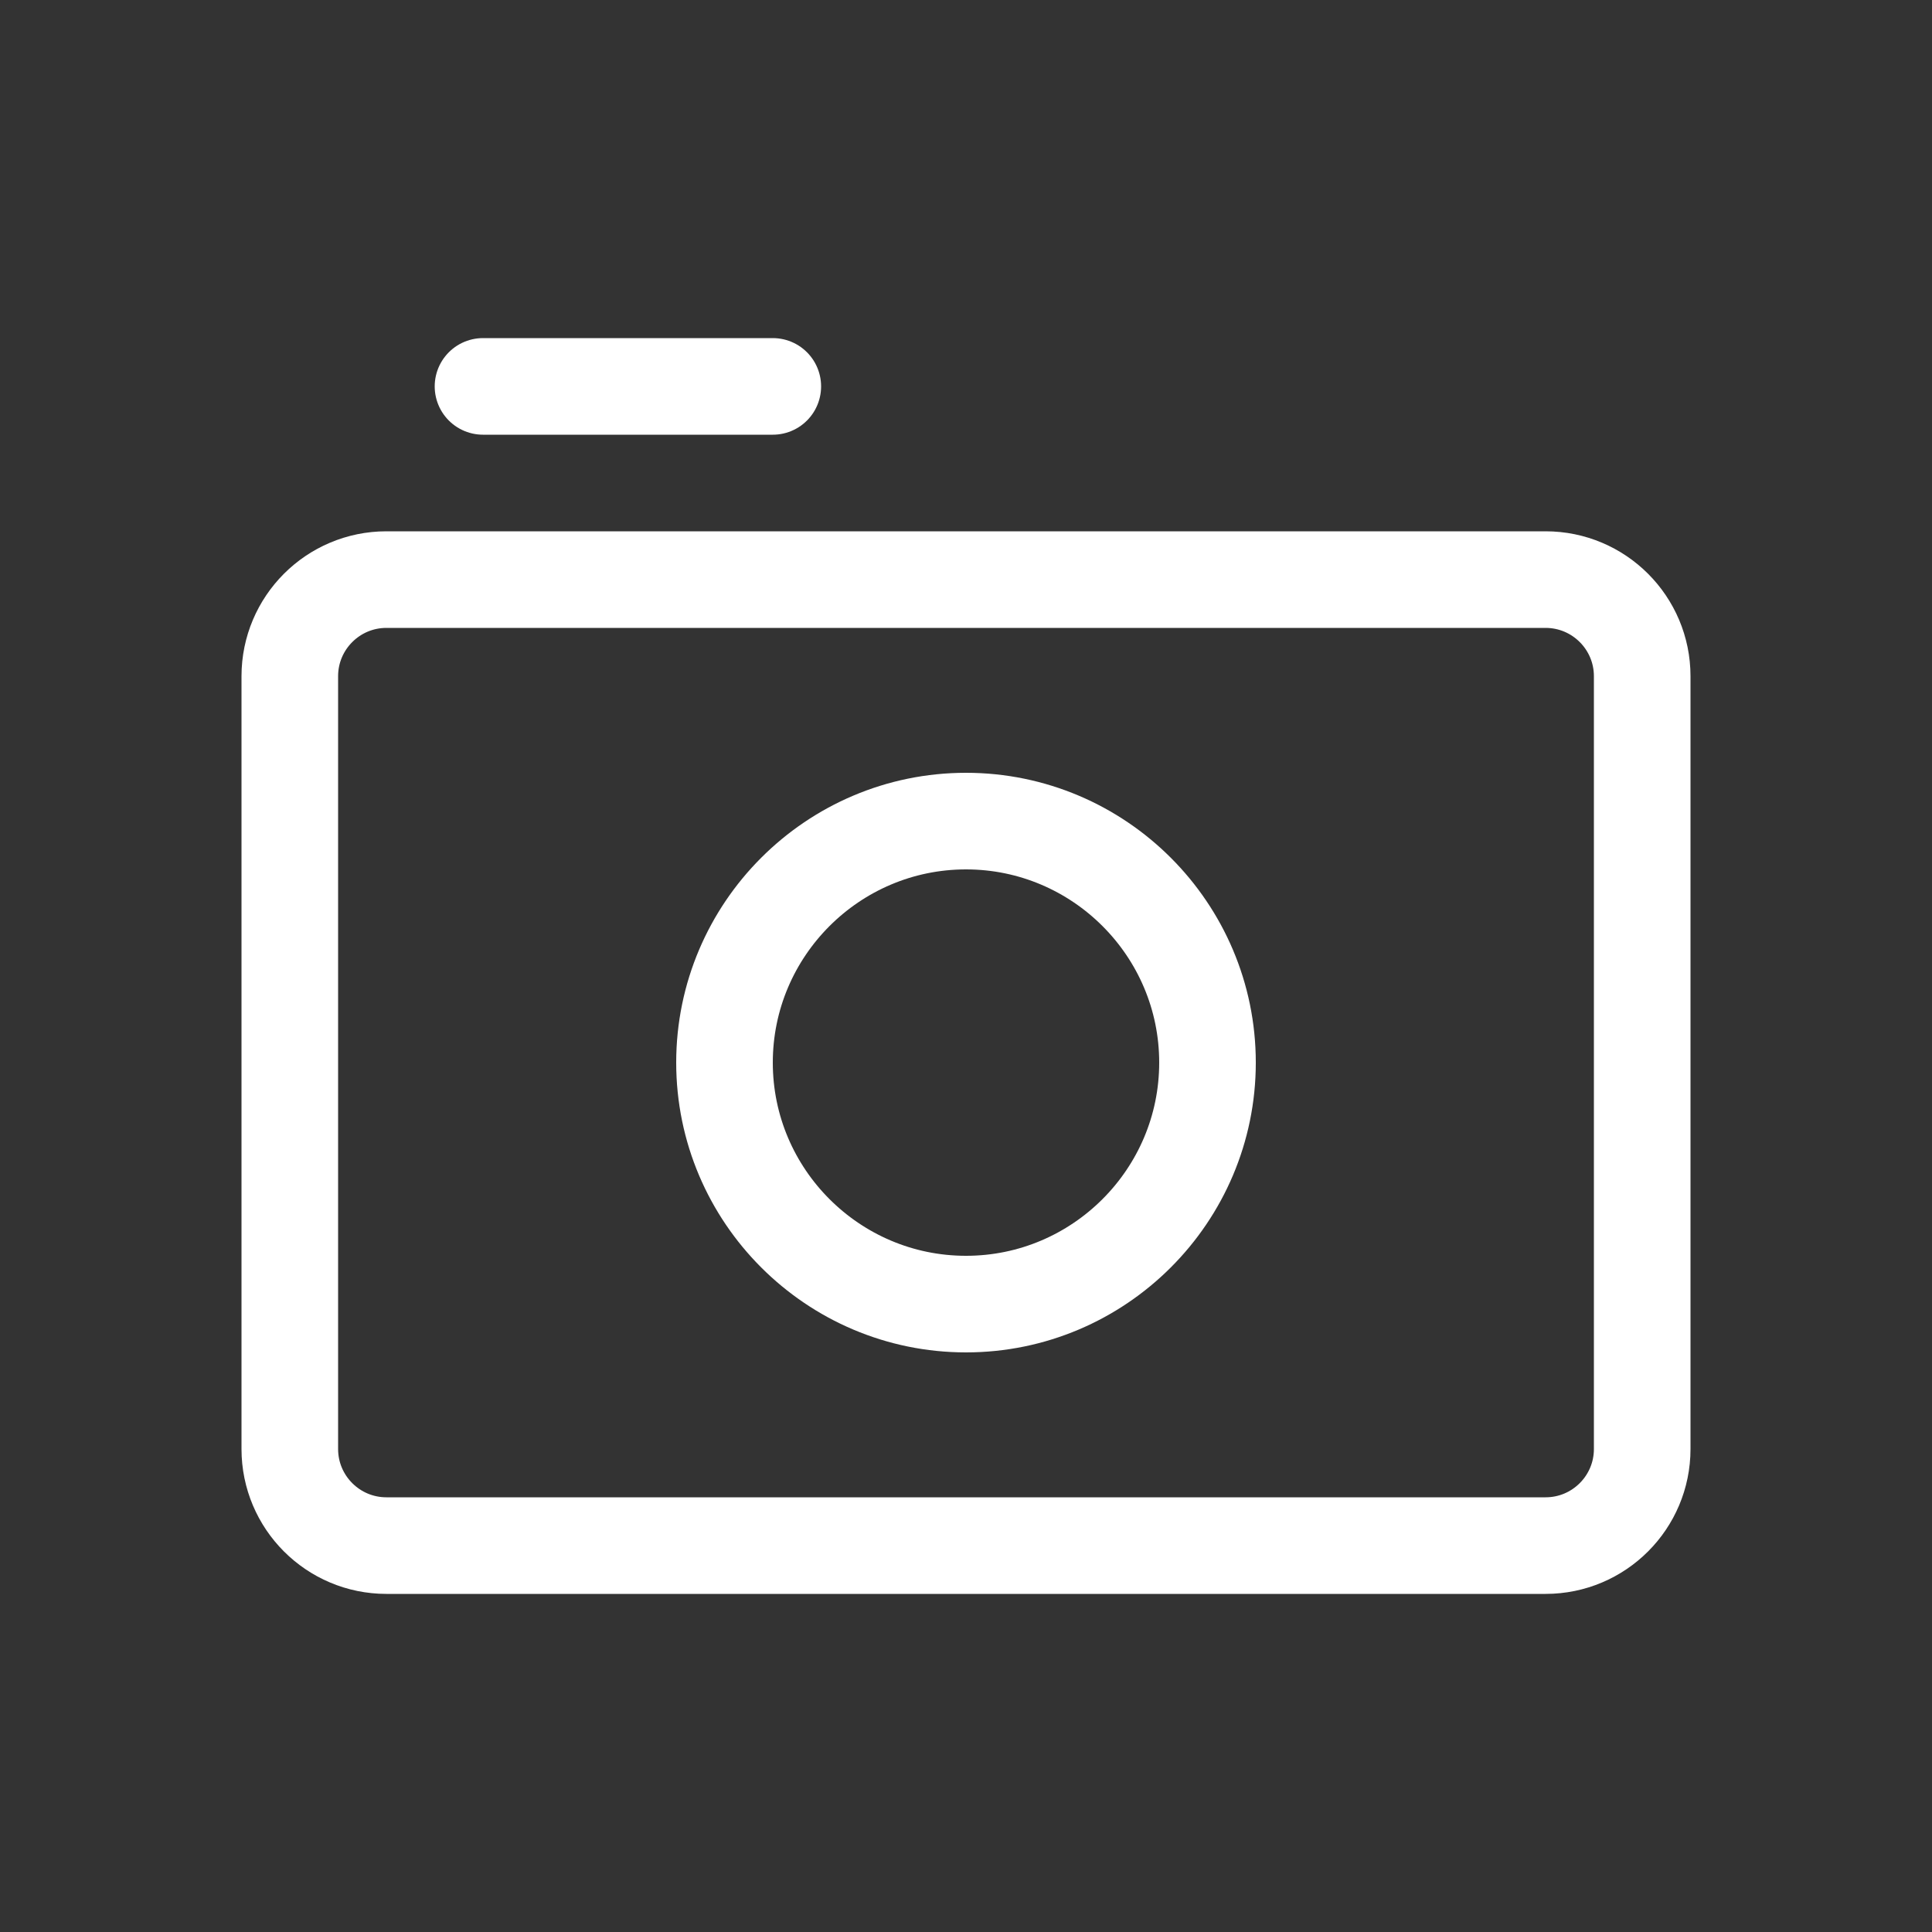 <?xml version="1.0" encoding="UTF-8"?>
<svg width="20px" height="20px" viewBox="0 0 20 20" version="1.1" xmlns="http://www.w3.org/2000/svg" xmlns:xlink="http://www.w3.org/1999/xlink">
    <rect x="0" y="0" width="20" height="20" fill="#333333" stroke="none"/>
    <!-- Generator: Sketch 59.1 (86144) - https://sketch.com -->
    <title>icon/20x20/camera</title>
    <desc>Created with Sketch.</desc>
    <g id="icon/20x20/camera" stroke="none" stroke-width="1" fill="none" fill-rule="evenodd">
        <g>
            <rect id="container" fill="#D8D8D8" opacity="0" x="0" y="0" width="20" height="20"></rect>
            <g id="camera" transform="translate(3, 3)" stroke="#FFFFFF">
                <path d="M0,4 L0,12 C6.76353751e-17,12.552 0.448,13 1,13 L13,13 C13.552,13 14,12.552 14,12 L14,4 C14,3.448 13.552,3 13,3 L1,3 C0.448,3 -6.76353751e-17,3.448 0,4 Z" id="Path" stroke-linecap="round" stroke-linejoin="round"></path>
                <line x1="5" y1="1" x2="2" y2="1" id="Line-3" stroke-linecap="round" stroke-linejoin="round"></line>
                <path d="M9.5,8 C9.5,6.622 8.378,5.5 7,5.5 C5.622,5.5 4.5,6.622 4.5,8 C4.5,9.378 5.622,10.5 7,10.5 C8.378,10.5 9.5,9.378 9.5,8 Z" id="Path"></path>
            </g>
        </g>
    </g>
</svg>